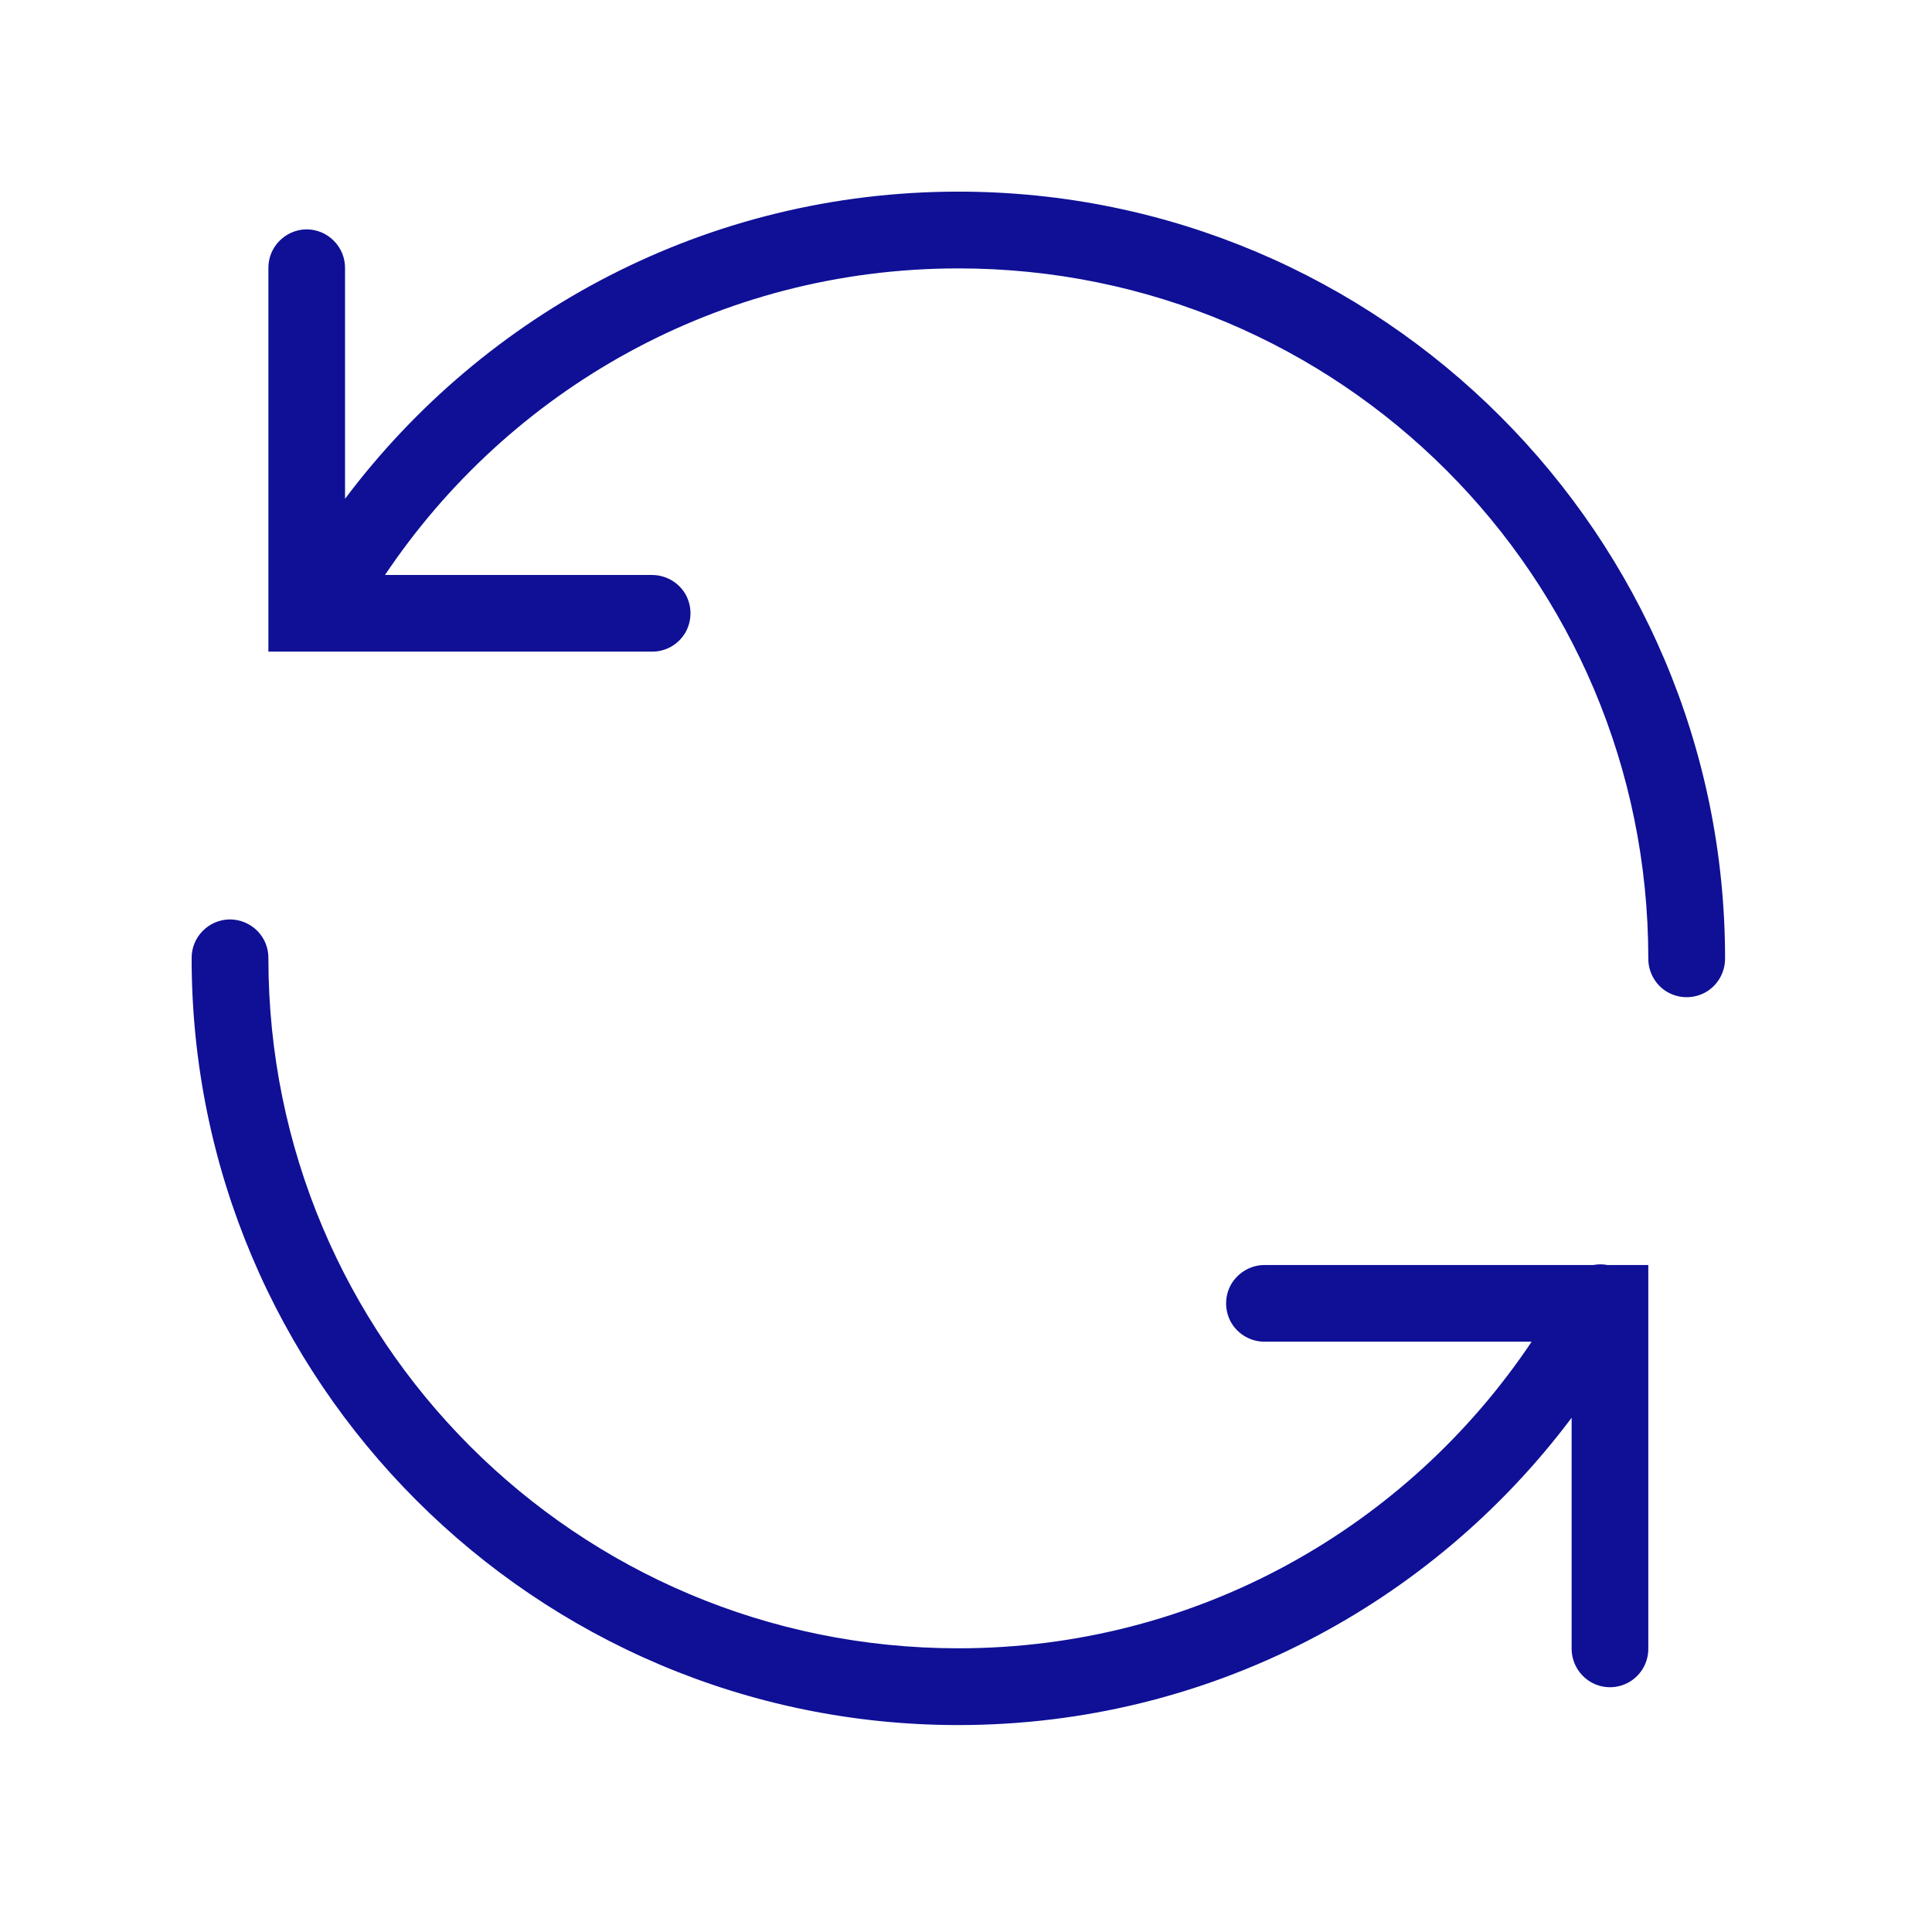 <?xml version="1.0" encoding="UTF-8"?>
<svg xmlns="http://www.w3.org/2000/svg" xmlns:xlink="http://www.w3.org/1999/xlink" width="64pt" height="64pt" viewBox="0 0 64 64" version="1.1">
<g id="surface1">
<path style=" stroke:none;fill-rule:nonzero;fill:#0F1096;fill-opacity:1;" d="M 31.746 6.348 C 23.441 6.348 16.066 10.348 11.43 16.523 L 11.43 8.891 C 11.434 8.547 11.301 8.215 11.055 7.973 C 10.812 7.727 10.48 7.594 10.141 7.598 C 9.441 7.613 8.879 8.191 8.891 8.891 L 8.891 21.586 L 21.586 21.586 C 22.043 21.594 22.469 21.355 22.703 20.957 C 22.93 20.559 22.93 20.074 22.703 19.676 C 22.469 19.281 22.043 19.043 21.586 19.047 L 12.754 19.047 C 16.855 12.926 23.816 8.891 31.746 8.891 C 44.387 8.891 54.602 19.105 54.602 31.746 C 54.598 32.203 54.836 32.629 55.234 32.863 C 55.629 33.09 56.117 33.09 56.512 32.863 C 56.91 32.629 57.148 32.203 57.145 31.746 C 57.145 17.734 45.758 6.348 31.746 6.348 Z M 7.598 30.457 C 6.898 30.473 6.34 31.047 6.348 31.746 C 6.348 45.758 17.734 57.145 31.746 57.145 C 40.051 57.145 47.43 53.141 52.062 46.965 L 52.062 54.602 C 52.059 55.059 52.297 55.484 52.695 55.719 C 53.09 55.949 53.578 55.949 53.973 55.719 C 54.371 55.484 54.609 55.059 54.602 54.602 L 54.602 41.906 L 53.254 41.906 C 53.094 41.875 52.938 41.875 52.777 41.906 L 41.906 41.906 C 41.449 41.898 41.023 42.145 40.789 42.535 C 40.559 42.93 40.559 43.422 40.789 43.82 C 41.023 44.211 41.449 44.453 41.906 44.445 L 50.738 44.445 C 46.641 50.566 39.676 54.602 31.746 54.602 C 19.105 54.602 8.891 44.387 8.891 31.746 C 8.895 31.402 8.762 31.07 8.516 30.828 C 8.273 30.586 7.941 30.453 7.598 30.457 Z "/>
</g>
</svg>
